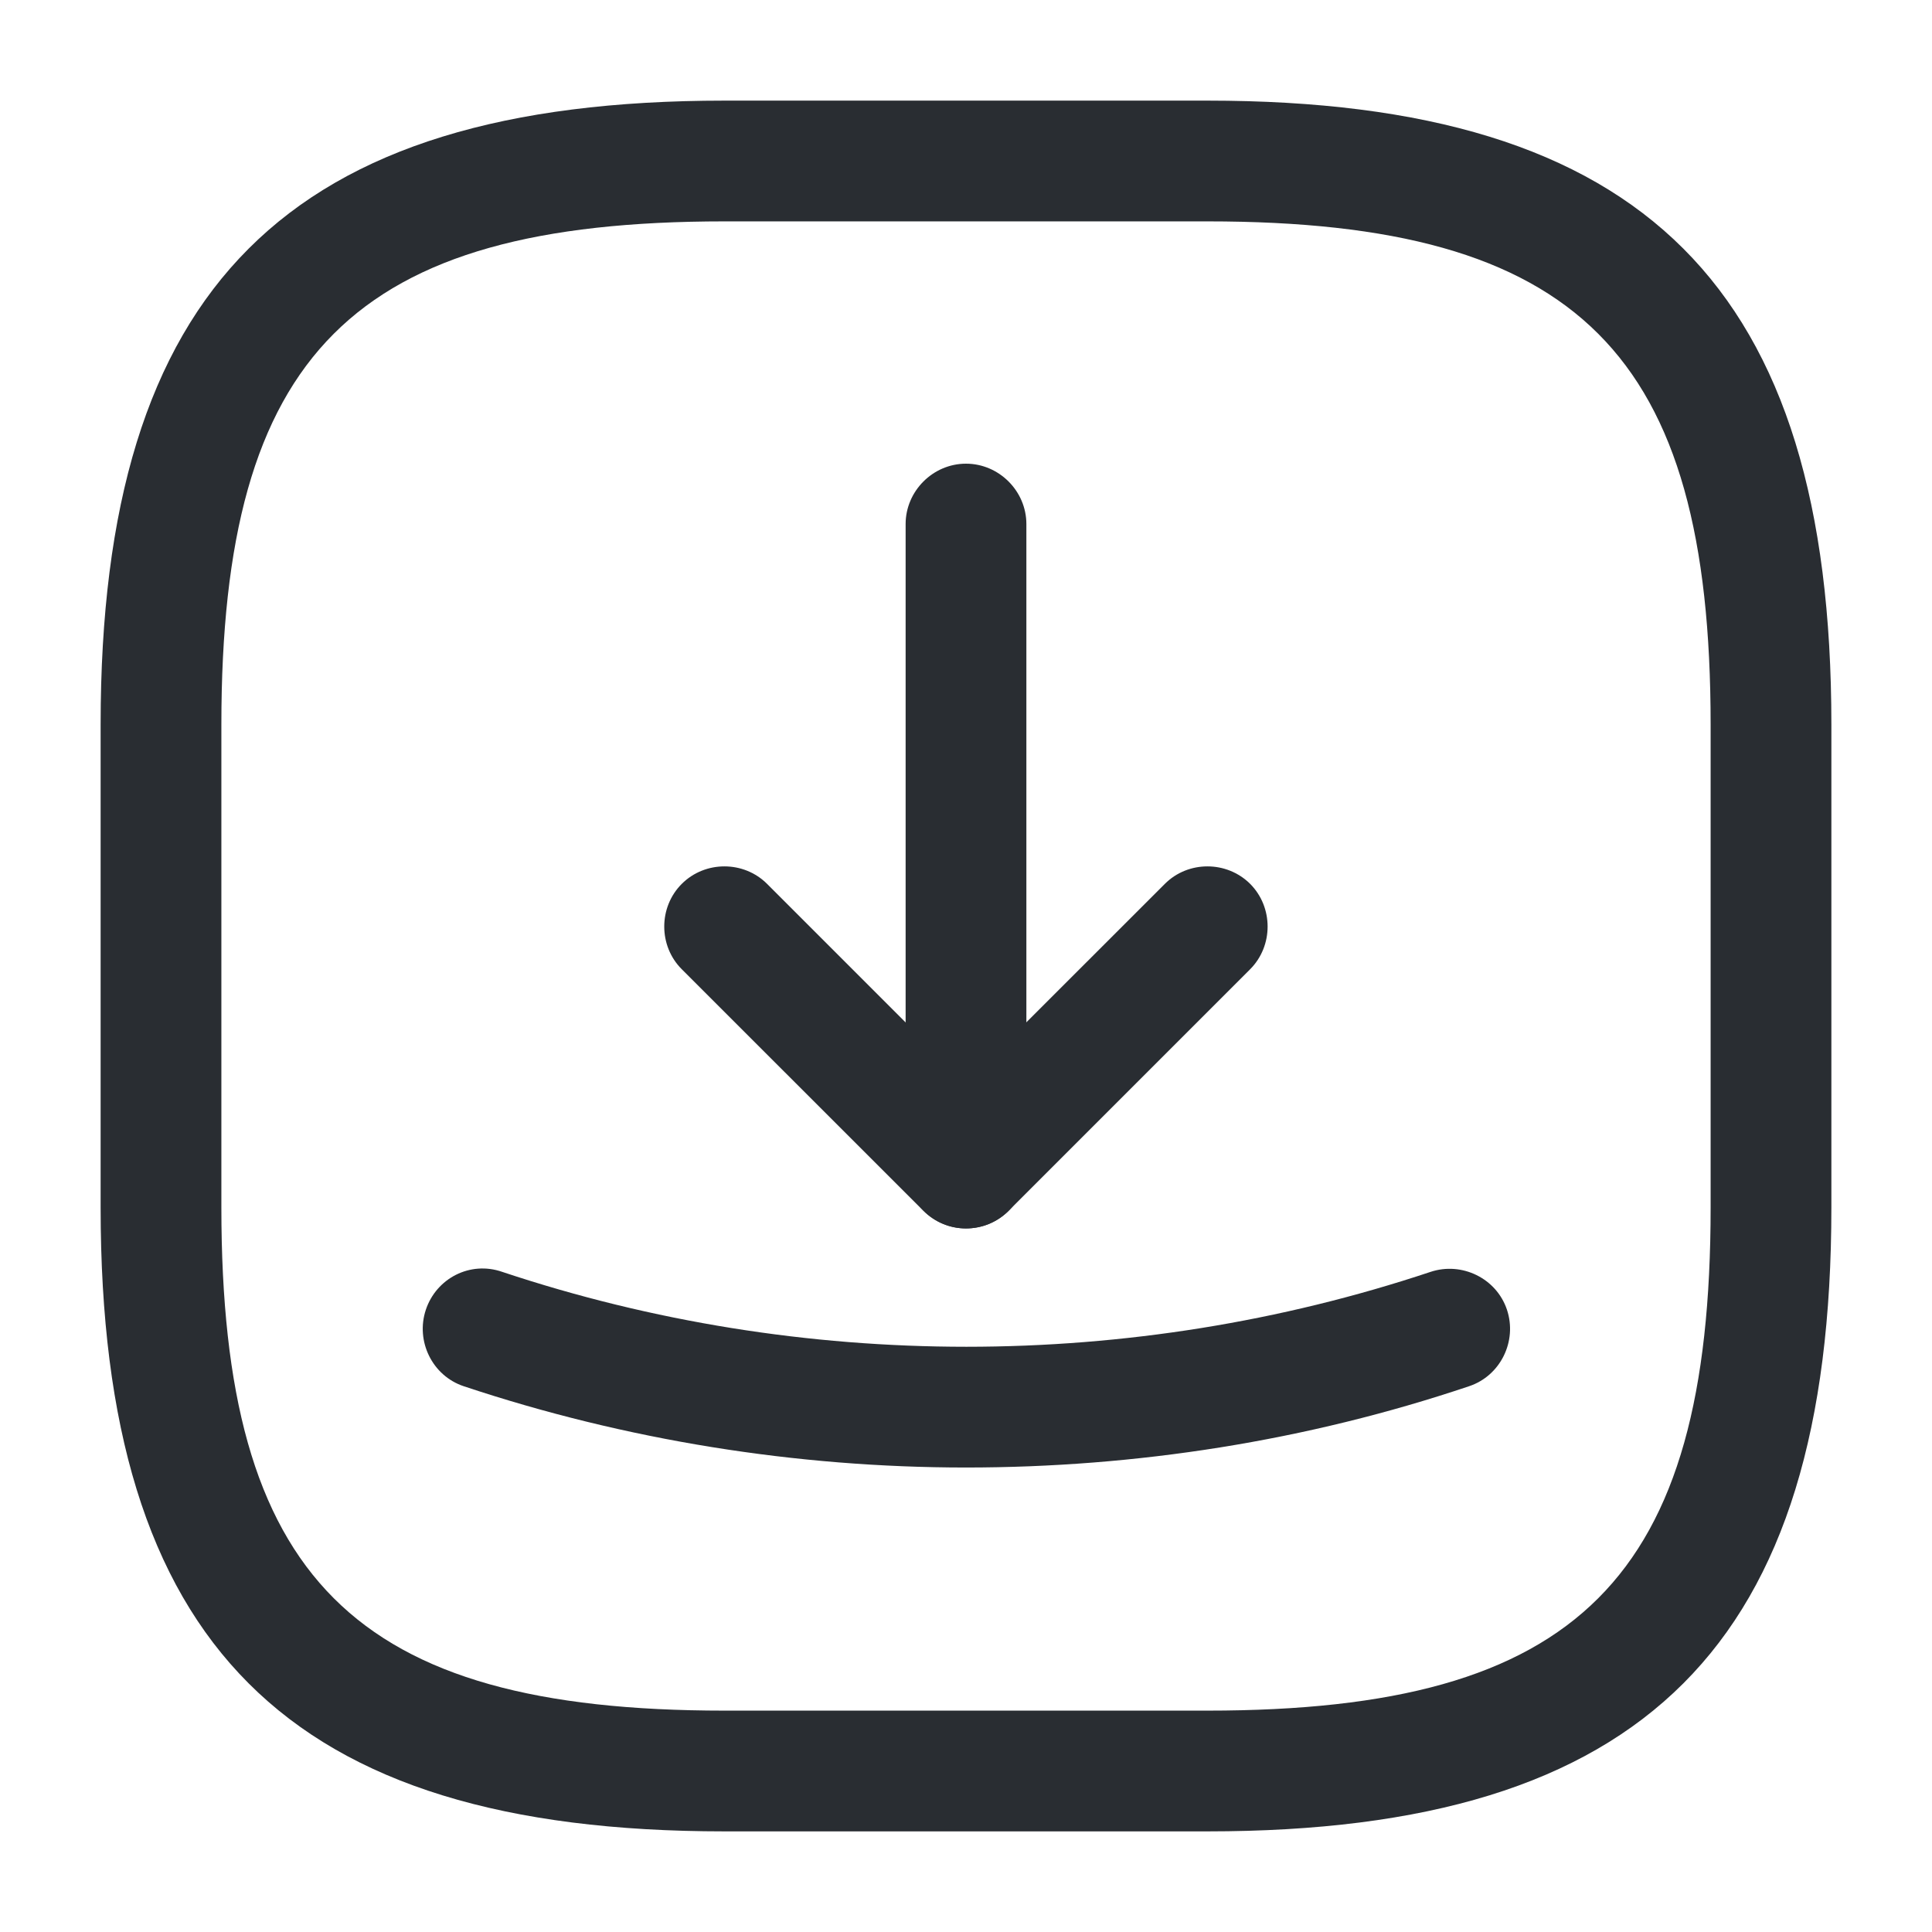 <svg width="24" height="24" viewBox="0 0 24 24" fill="none" xmlns="http://www.w3.org/2000/svg">
<path d="M15 22.75H9C3.57 22.75 1.25 20.43 1.25 15V9C1.25 3.57 3.57 1.25 9 1.25H15C20.43 1.25 22.75 3.57 22.75 9V15C22.75 20.43 20.43 22.75 15 22.75ZM9 2.75C4.39 2.75 2.75 4.39 2.75 9V15C2.75 19.61 4.39 21.25 9 21.25H15C19.61 21.25 21.25 19.61 21.25 15V9C21.25 4.39 19.61 2.75 15 2.75H9Z" fill="#292D32"/>
<path d="M11.999 15.26C11.809 15.26 11.62 15.19 11.47 15.04L8.469 12.04C8.179 11.75 8.179 11.27 8.469 10.98C8.759 10.69 9.239 10.69 9.529 10.98L11.999 13.45L14.47 10.98C14.759 10.69 15.239 10.69 15.53 10.98C15.819 11.27 15.819 11.75 15.53 12.04L12.53 15.04C12.38 15.19 12.19 15.26 11.999 15.26Z" fill="#292D32"/>
<path d="M12 15.26C11.59 15.26 11.25 14.92 11.25 14.51V6.51C11.25 6.1 11.59 5.76 12 5.76C12.41 5.76 12.75 6.1 12.75 6.51V14.51C12.75 14.93 12.41 15.26 12 15.26Z" fill="#292D32"/>
<path d="M12 18.23C9.89 18.23 7.77 17.89 5.76 17.22C5.37 17.09 5.16 16.66 5.29 16.27C5.42 15.88 5.84 15.66 6.24 15.8C9.96 17.04 14.05 17.04 17.77 15.8C18.16 15.67 18.59 15.88 18.72 16.27C18.85 16.66 18.64 17.09 18.25 17.22C16.23 17.9 14.11 18.23 12 18.23Z" fill="#292D32"/>
</svg>
